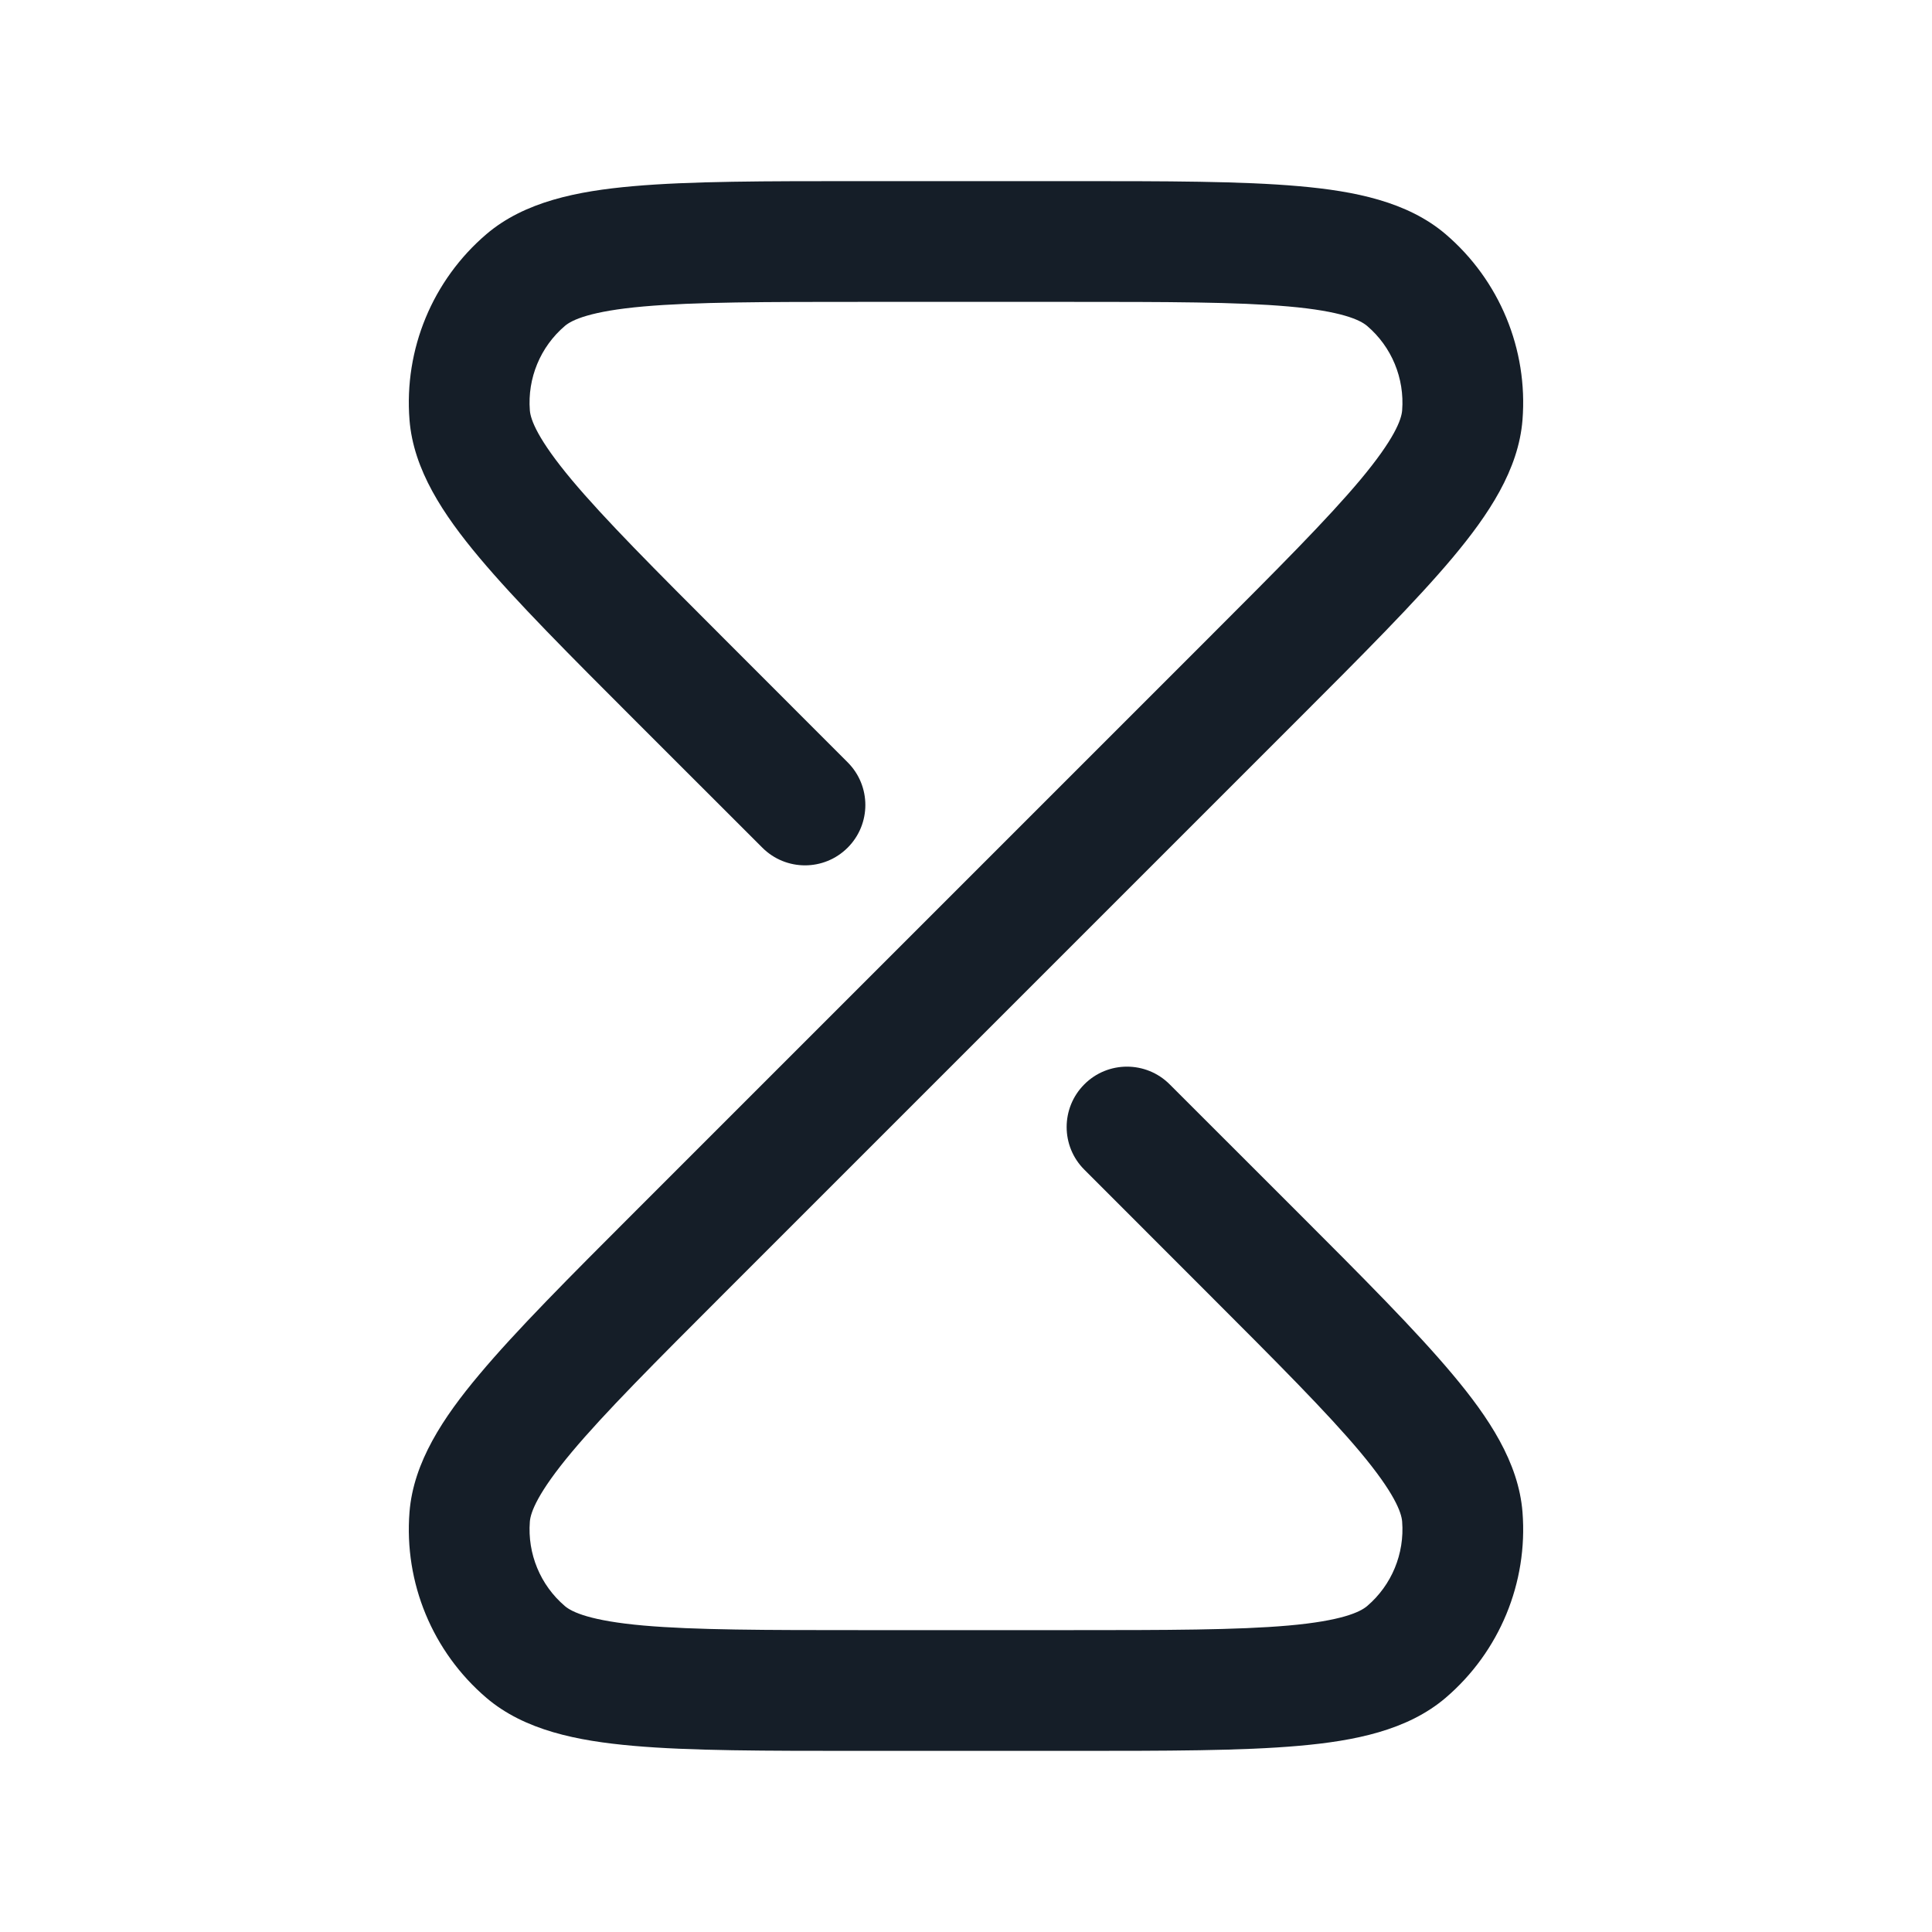 <svg xmlns="http://www.w3.org/2000/svg" viewBox="0 0 24 24">
  <defs/>
  <path fill="#151E28" d="M10.686,2.25 L13.314,2.25 C14.492,2.25 15.428,2.25 16.137,2.313 C16.829,2.374 17.484,2.505 17.958,2.909 C18.627,3.481 18.982,4.338 18.913,5.216 C18.864,5.836 18.493,6.392 18.047,6.925 C17.59,7.47 16.929,8.132 16.096,8.965 L16.068,8.993 L8.993,16.068 C8.126,16.935 7.512,17.55 7.103,18.038 C6.678,18.546 6.591,18.787 6.582,18.902 C6.551,19.301 6.712,19.691 7.017,19.951 C7.104,20.026 7.336,20.135 7.995,20.193 C8.63,20.249 9.499,20.25 10.725,20.25 L13.274,20.25 C14.501,20.25 15.37,20.249 16.005,20.193 C16.664,20.135 16.895,20.026 16.983,19.951 C17.288,19.691 17.449,19.301 17.418,18.902 C17.409,18.787 17.322,18.546 16.897,18.038 C16.488,17.55 15.874,16.935 15.007,16.068 L13.47,14.53 C13.177,14.238 13.177,13.763 13.47,13.47 C13.762,13.177 14.237,13.177 14.53,13.47 L16.068,15.007 L16.096,15.035 C16.929,15.868 17.59,16.53 18.047,17.076 C18.493,17.608 18.864,18.164 18.913,18.784 C18.982,19.662 18.627,20.519 17.958,21.091 C17.484,21.495 16.829,21.626 16.137,21.687 C15.428,21.75 14.492,21.75 13.314,21.75 L10.686,21.75 C9.508,21.75 8.572,21.75 7.863,21.687 C7.171,21.626 6.516,21.495 6.042,21.091 C5.373,20.519 5.018,19.662 5.087,18.784 C5.136,18.164 5.506,17.608 5.953,17.076 C6.41,16.53 7.071,15.868 7.904,15.035 L7.932,15.007 L15.007,7.932 C15.874,7.065 16.488,6.45 16.897,5.962 C17.322,5.454 17.409,5.213 17.418,5.098 C17.449,4.699 17.288,4.309 16.983,4.049 C16.895,3.974 16.664,3.865 16.005,3.807 C15.37,3.751 14.501,3.75 13.274,3.75 L10.725,3.75 C9.499,3.75 8.63,3.751 7.995,3.807 C7.336,3.865 7.104,3.974 7.017,4.049 C6.712,4.309 6.551,4.699 6.582,5.098 C6.591,5.213 6.678,5.454 7.103,5.962 C7.512,6.45 8.126,7.065 8.993,7.932 L10.53,9.47 C10.823,9.763 10.823,10.237 10.53,10.53 C10.237,10.823 9.763,10.823 9.47,10.53 L7.932,8.993 L7.904,8.965 C7.071,8.132 6.41,7.47 5.953,6.925 C5.506,6.392 5.136,5.836 5.087,5.216 C5.018,4.338 5.373,3.481 6.042,2.909 C6.516,2.505 7.171,2.374 7.863,2.313 C8.572,2.25 9.508,2.25 10.686,2.25 Z"/>
</svg>

